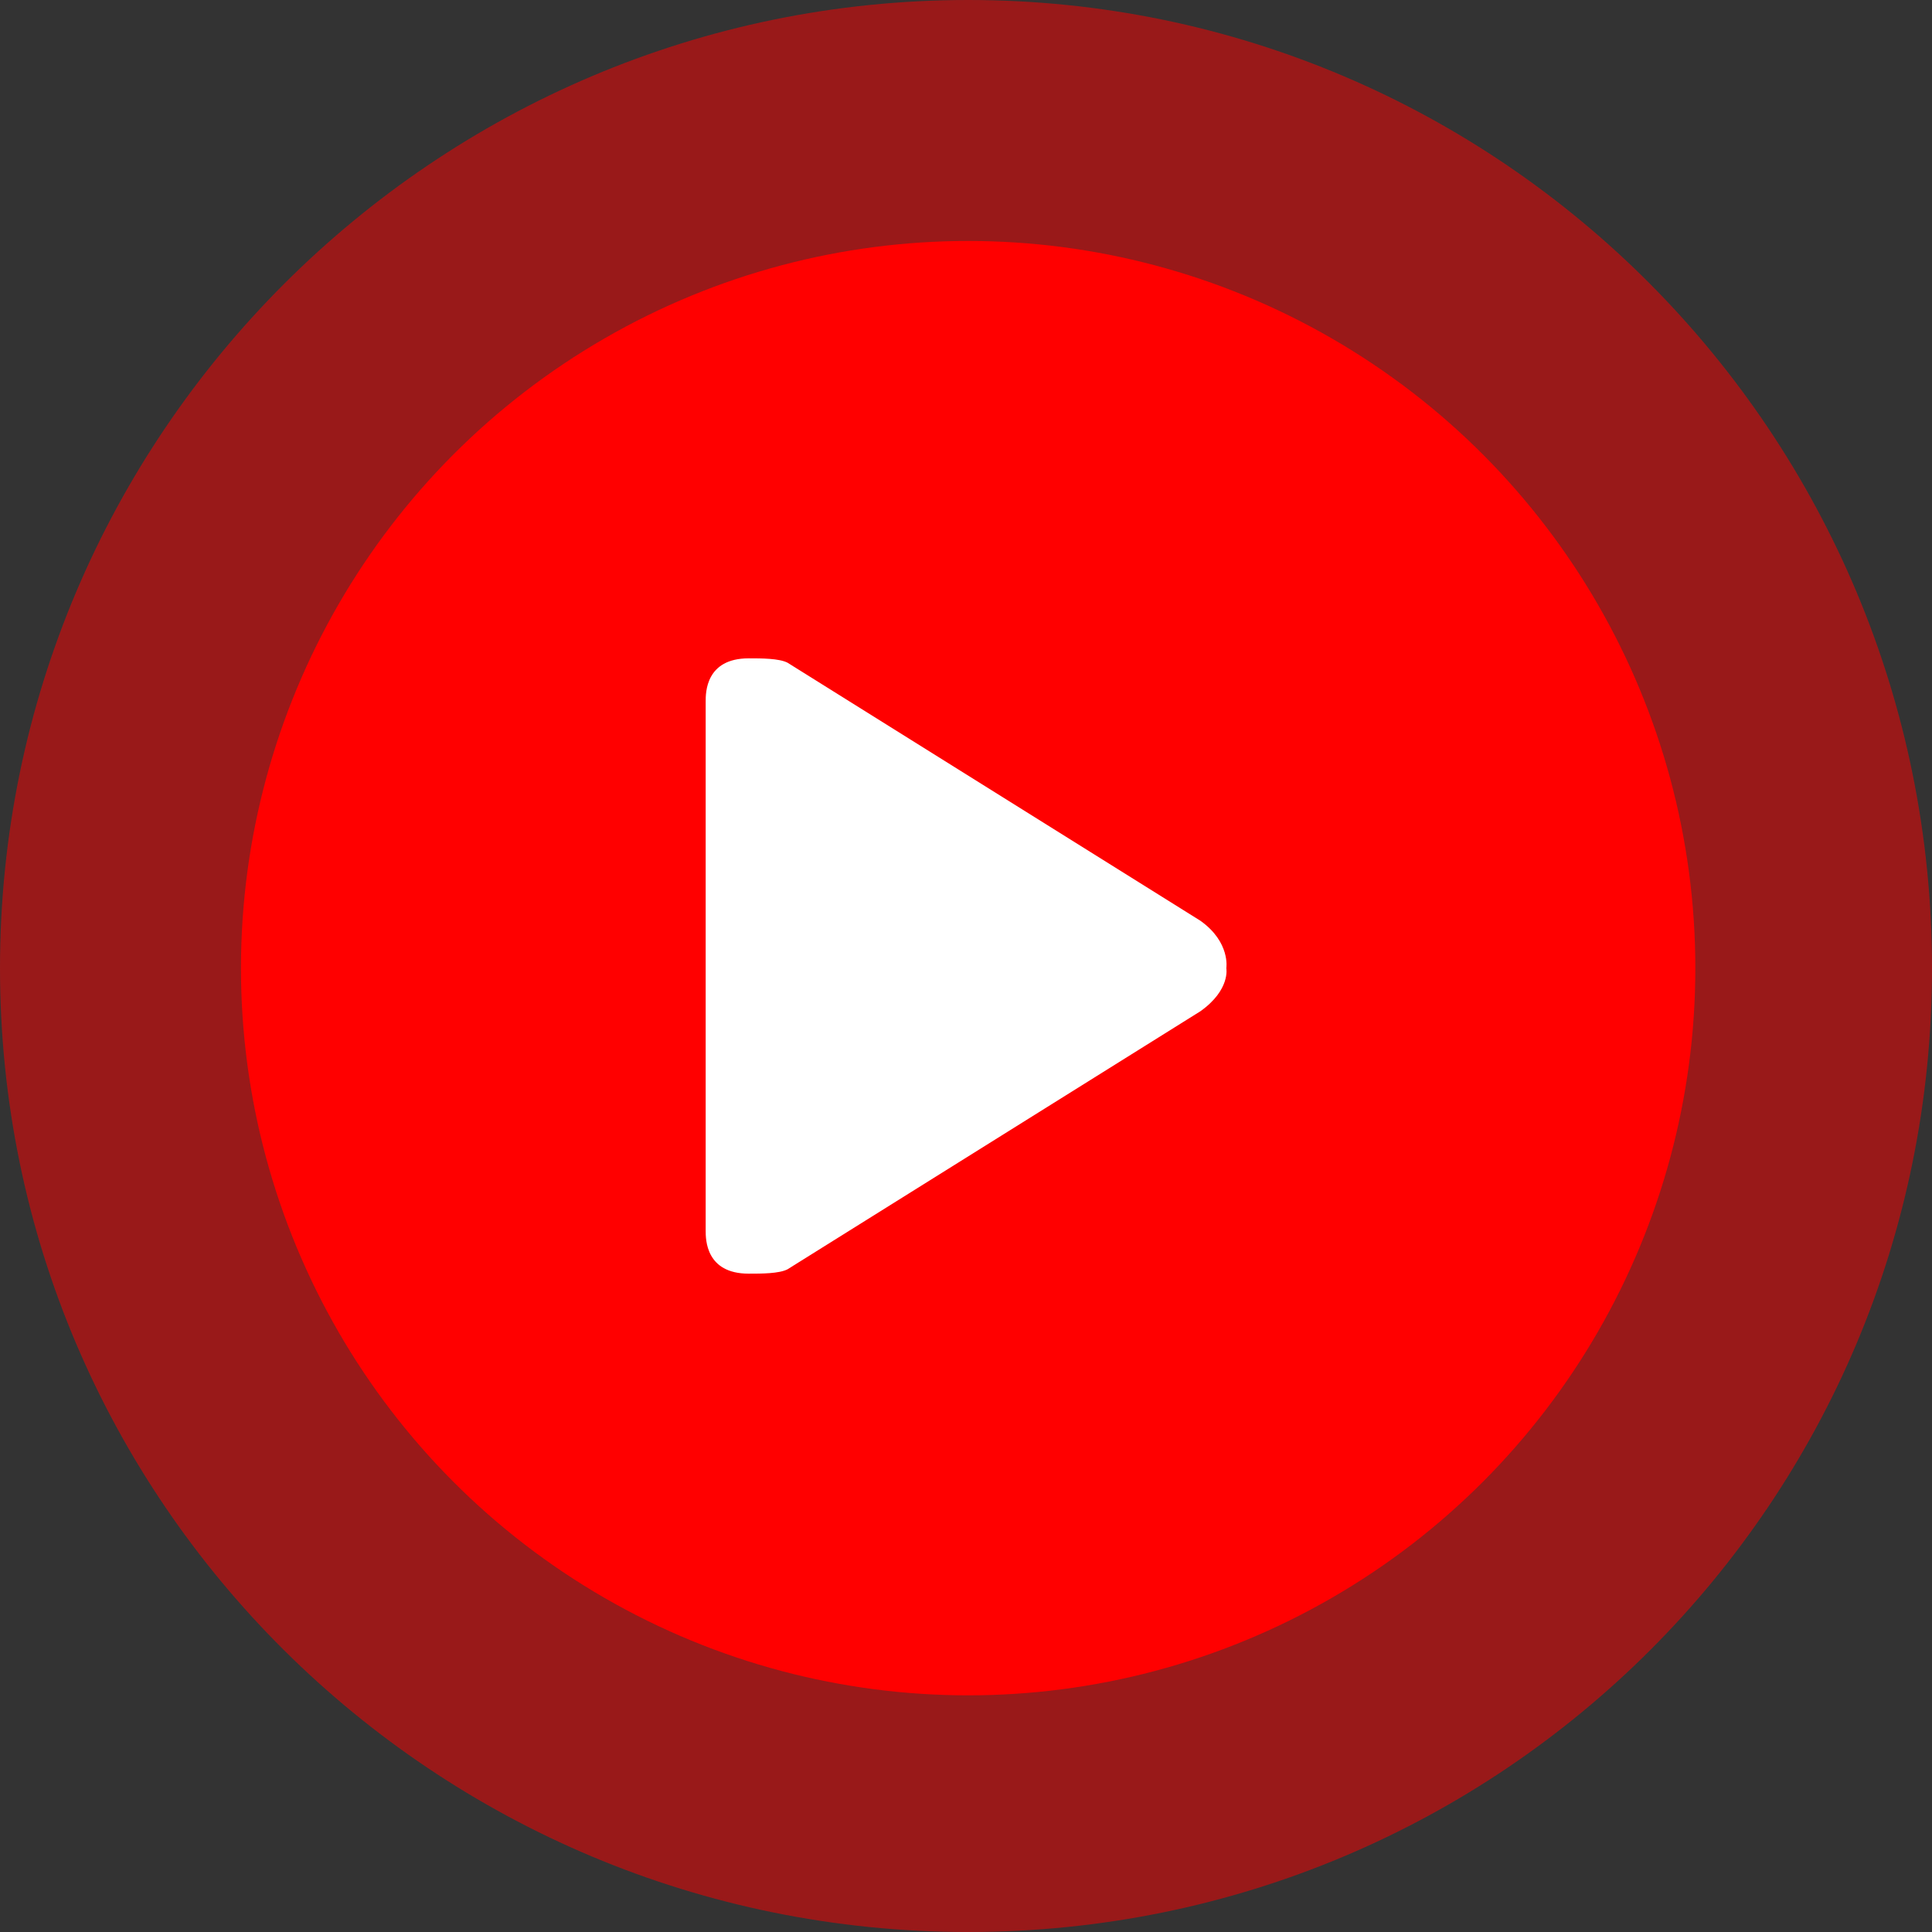 <?xml version="1.0" encoding="UTF-8"?>
<!DOCTYPE svg PUBLIC "-//W3C//DTD SVG 1.1//EN" "http://www.w3.org/Graphics/SVG/1.1/DTD/svg11.dtd">
<!-- Creator: CorelDRAW X8 -->
<svg xmlns="http://www.w3.org/2000/svg" xml:space="preserve" width="0.286in" height="0.286in" version="1.1" style="shape-rendering:geometricPrecision; text-rendering:geometricPrecision; image-rendering:optimizeQuality; fill-rule:evenodd; clip-rule:evenodd"
viewBox="0 0 449 449"
 xmlns:xlink="http://www.w3.org/1999/xlink">
 <rect x="0" y="0" width="449" height="449" fill="#333333" stroke="none"/>
 <defs>
  <style type="text/css">
   <![CDATA[
    .fil1 {fill:red}
    .fil2 {fill:white}
    .fil0 {fill:red;fill-opacity:0.502}
   ]]>
  </style>
 </defs>
 <g id="Layer_x0020_1">
  <path class="fil0" d="M225 0c124,0 224,101 224,225 0,124 -100,224 -224,224 -124,0 -225,-100 -225,-224 0,-124 101,-225 225,-225z"/>
  <circle class="fil1" cx="225" cy="225" r="169"/>
  <g id="_2950834555680">
   <g id="Play">
    <path class="fil2" d="M279 214l-96 -60c-2,-1 -6,-1 -9,-1 -10,0 -10,8 -10,10l0 123c0,2 0,10 10,10 3,0 7,0 9,-1l96 -60c7,-5 6,-10 6,-10 0,0 1,-6 -6,-11z"/>
   </g>
   <g>
   </g>
   <g>
   </g>
   <g>
   </g>
   <g>
   </g>
   <g>
   </g>
   <g>
   </g>
   <g>
   </g>
   <g>
   </g>
   <g>
   </g>
   <g>
   </g>
   <g>
   </g>
   <g>
   </g>
   <g>
   </g>
   <g>
   </g>
   <g>
   </g>
  </g>
 </g>
</svg>
